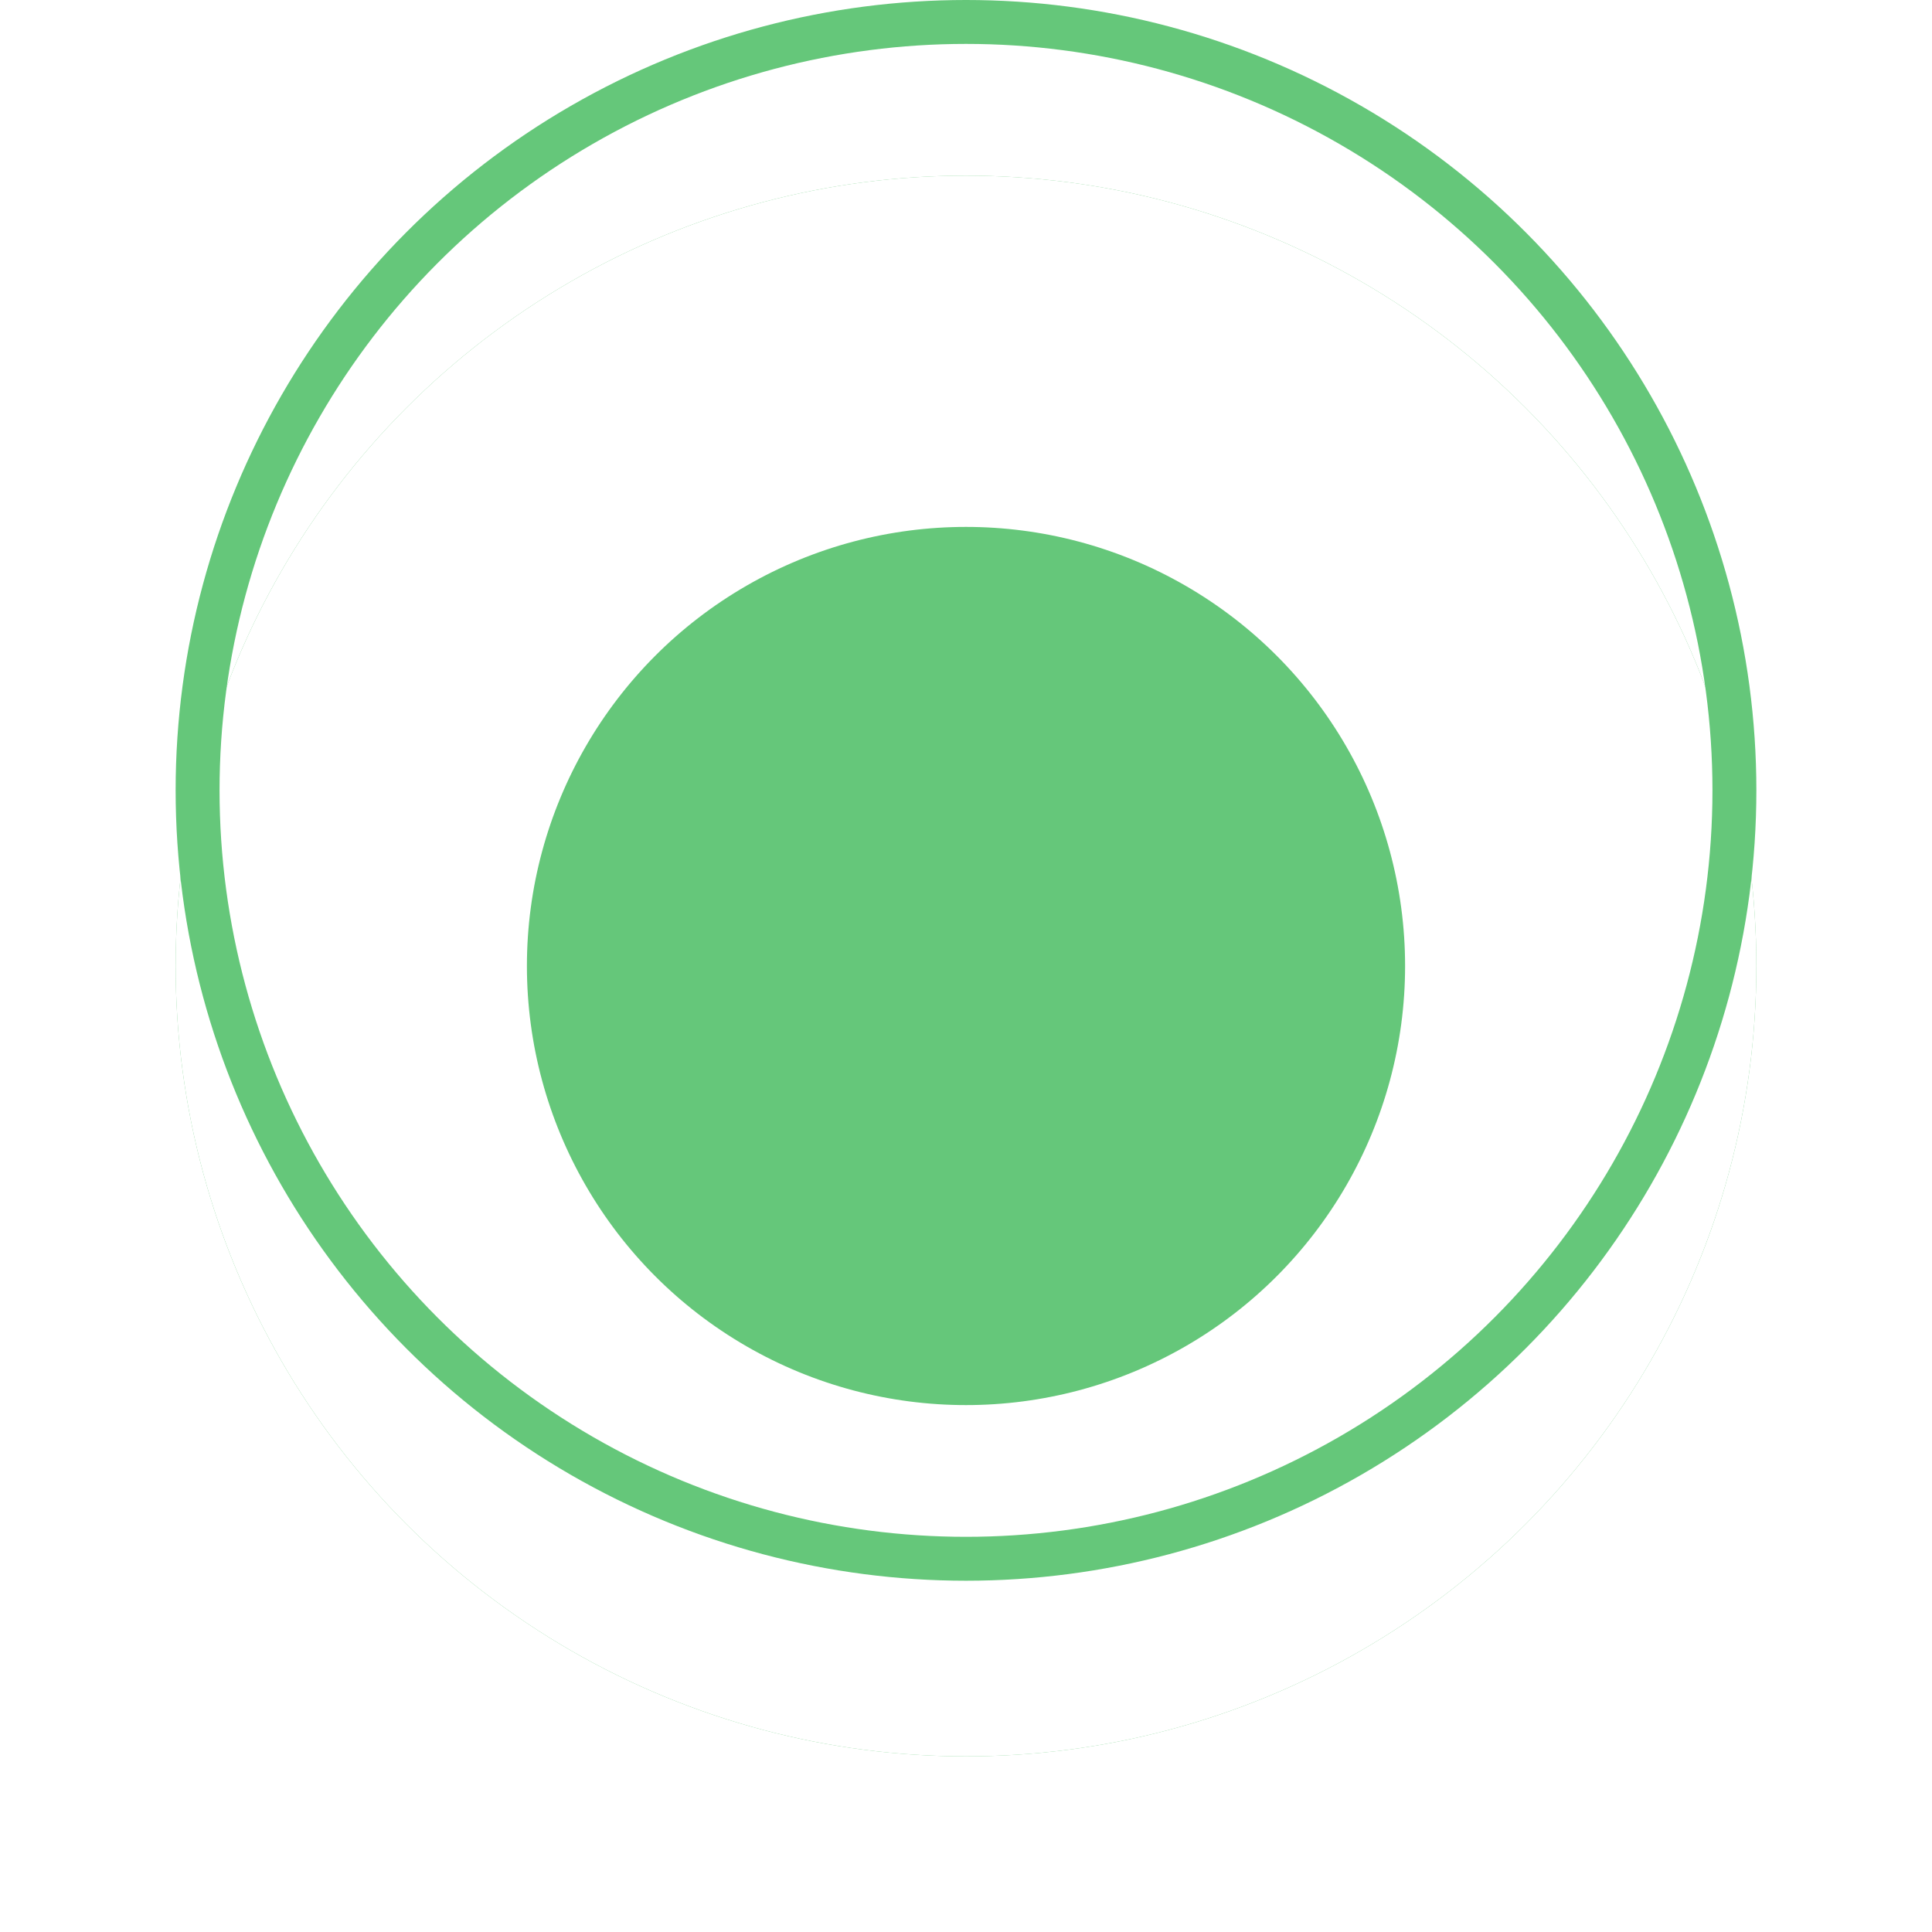 <svg width="44" height="44" viewBox="0 0 44 44" fill="none" xmlns="http://www.w3.org/2000/svg">
<g filter="url(#filter0_d_145_9755)">
<circle cx="22" cy="18" r="18" fill="#65C77A"/>
<circle cx="22" cy="18" r="14" stroke="white" stroke-width="8"/>
</g>
<circle cx="22" cy="18" r="17.5" stroke="#65C77A"/>
<defs>
<filter id="filter0_d_145_9755" x="0" y="0" width="44" height="44" filterUnits="userSpaceOnUse" color-interpolation-filters="sRGB">
<feFlood flood-opacity="0" result="BackgroundImageFix"/>
<feColorMatrix in="SourceAlpha" type="matrix" values="0 0 0 0 0 0 0 0 0 0 0 0 0 0 0 0 0 0 127 0" result="hardAlpha"/>
<feOffset dy="4"/>
<feGaussianBlur stdDeviation="2"/>
<feComposite in2="hardAlpha" operator="out"/>
<feColorMatrix type="matrix" values="0 0 0 0 0 0 0 0 0 0 0 0 0 0 0 0 0 0 0.25 0"/>
<feBlend mode="normal" in2="BackgroundImageFix" result="effect1_dropShadow_145_9755"/>
<feBlend mode="normal" in="SourceGraphic" in2="effect1_dropShadow_145_9755" result="shape"/>
</filter>
</defs>
</svg>
